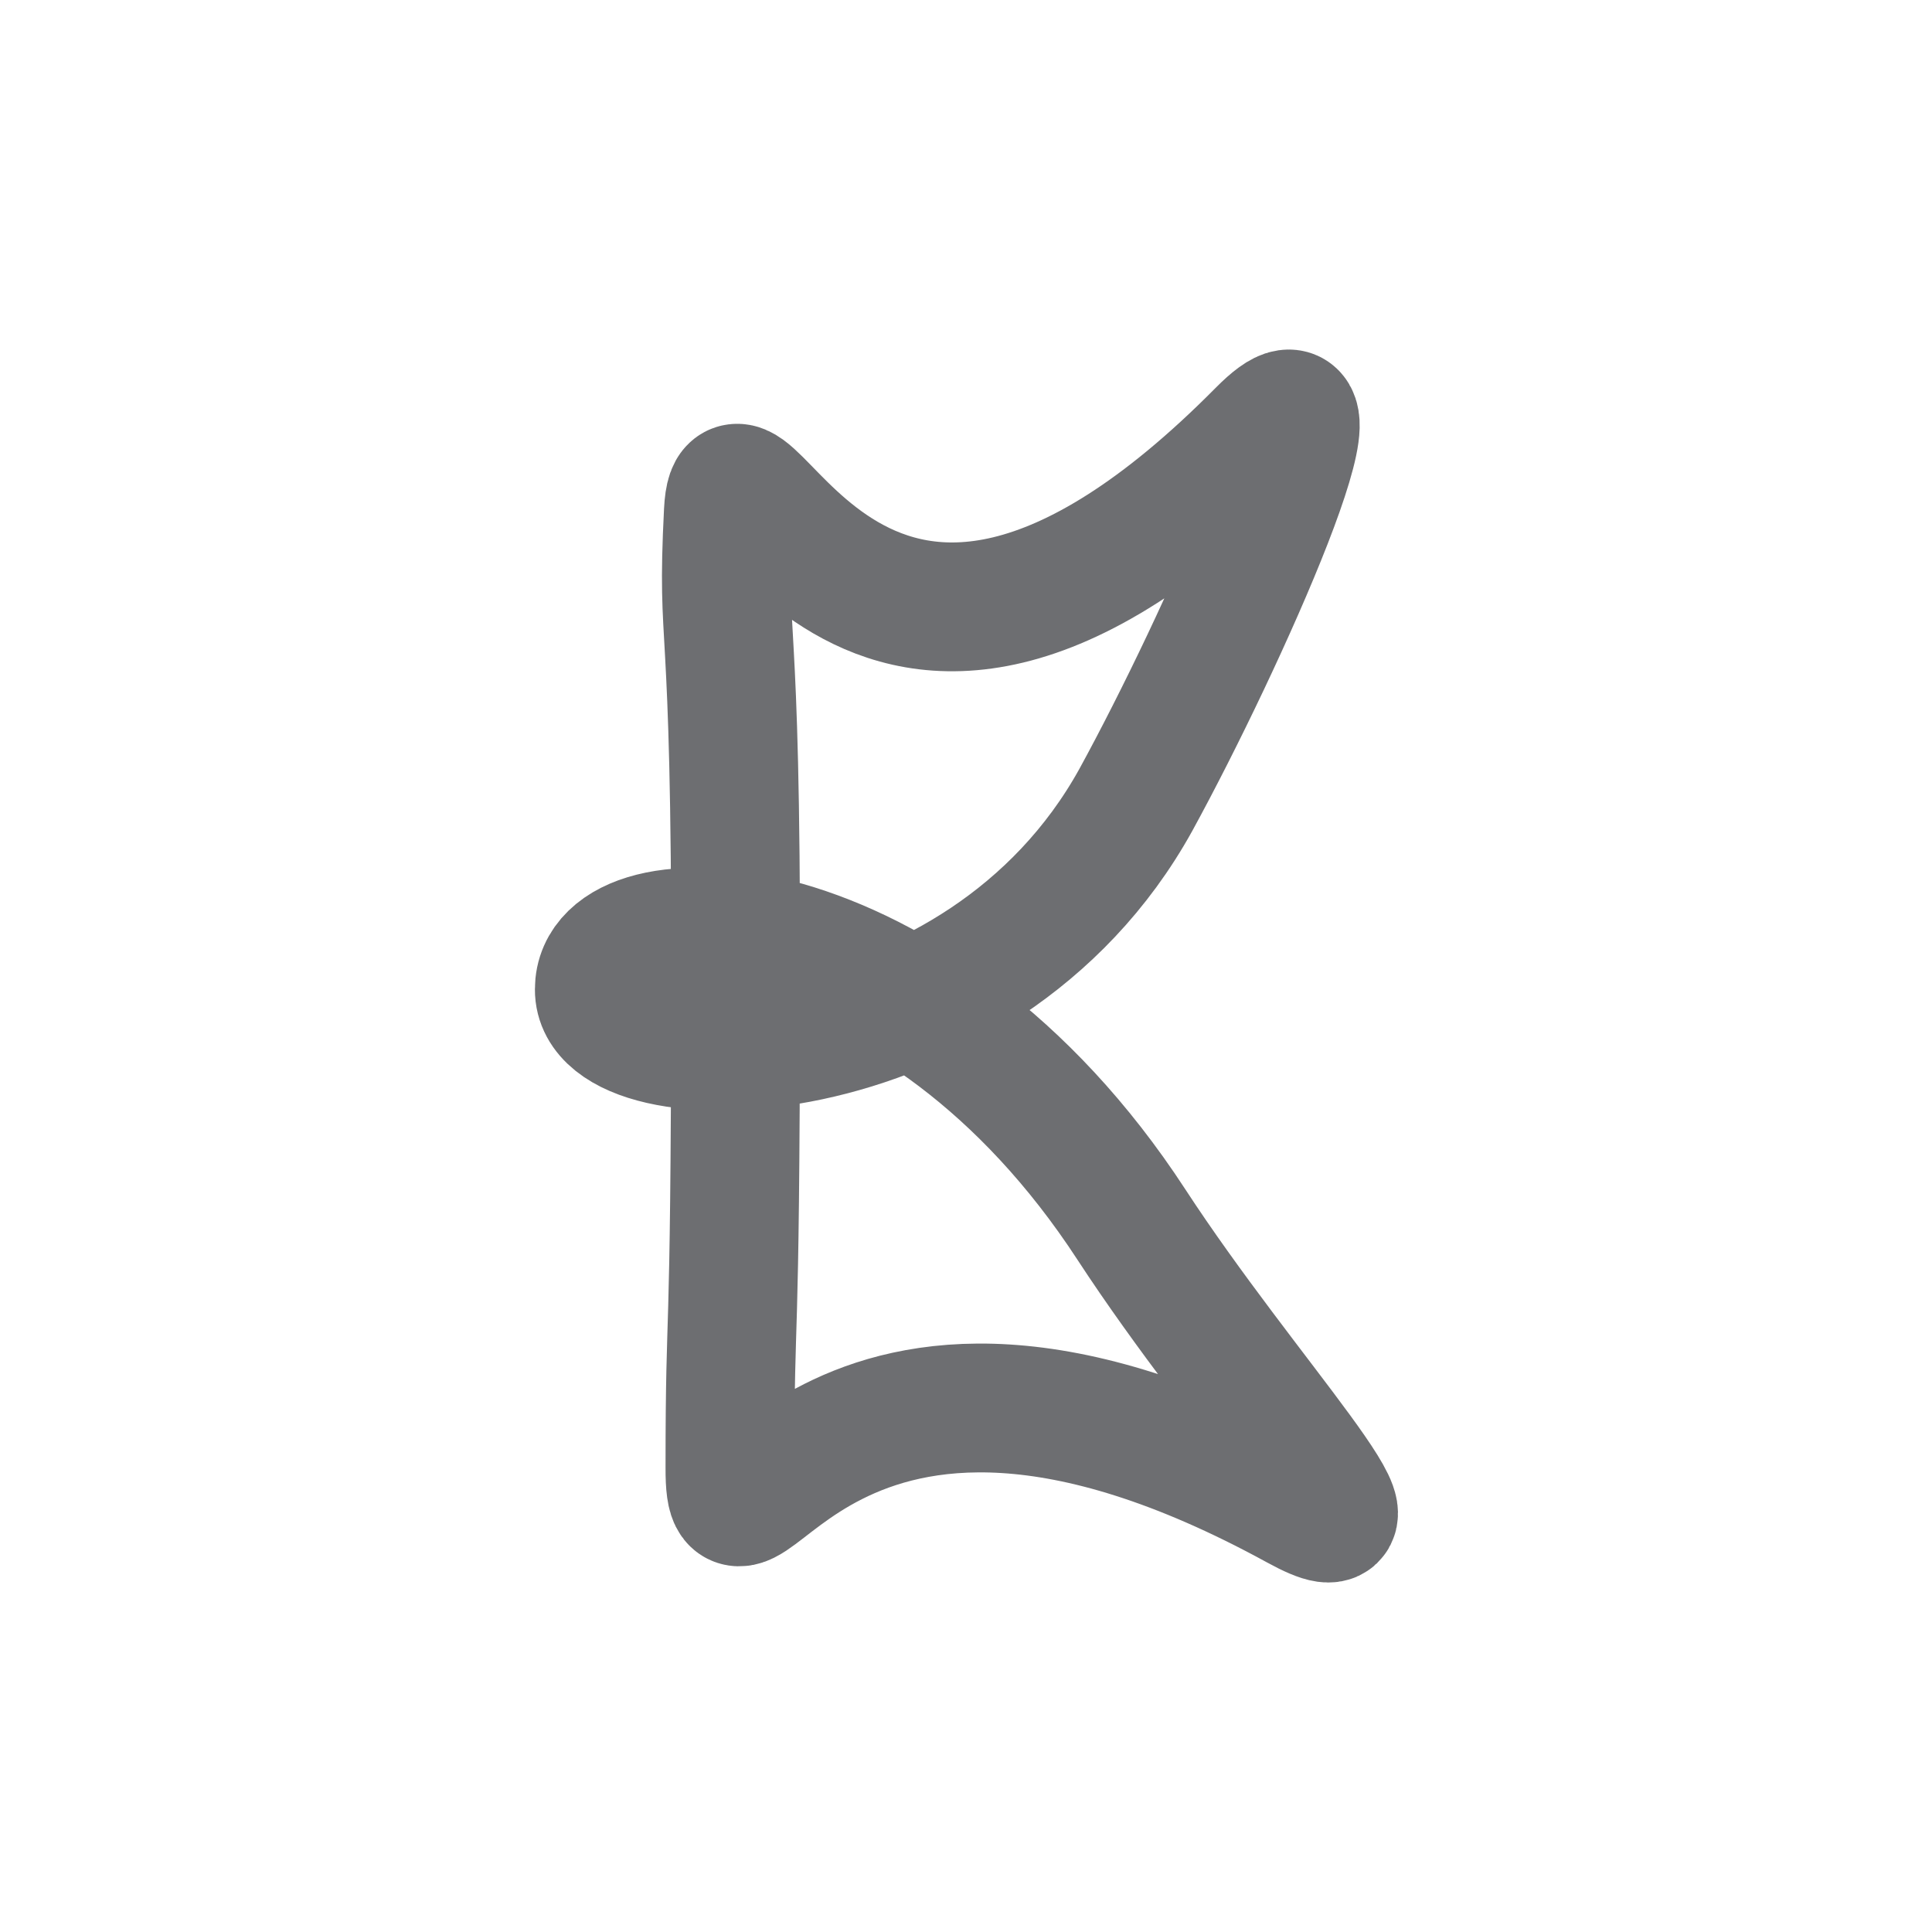 <svg id="Layer_1" data-name="Layer 1" xmlns="http://www.w3.org/2000/svg" viewBox="0 0 85.04 85.04">
  <path d="M32.13,64.6c0-7.92.23-3.87.25-21.28s-.64-14.41-.32-20.79c.29-5.67,5.64,14.54,23.46-3.46C59.84,14.7,53.79,28.28,50,35.2c-6.83,12.37-23.65,12.61-23.62,8.35,0-4.47,14-4.1,23.42,10.35,5,7.66,12.09,15,7.32,12.38C35.93,54.68,32.11,70.9,32.13,64.6Z" fill="none" stroke="#6d6e71" stroke-linecap="round" stroke-linejoin="round" stroke-width="5.67"/>
</svg>
